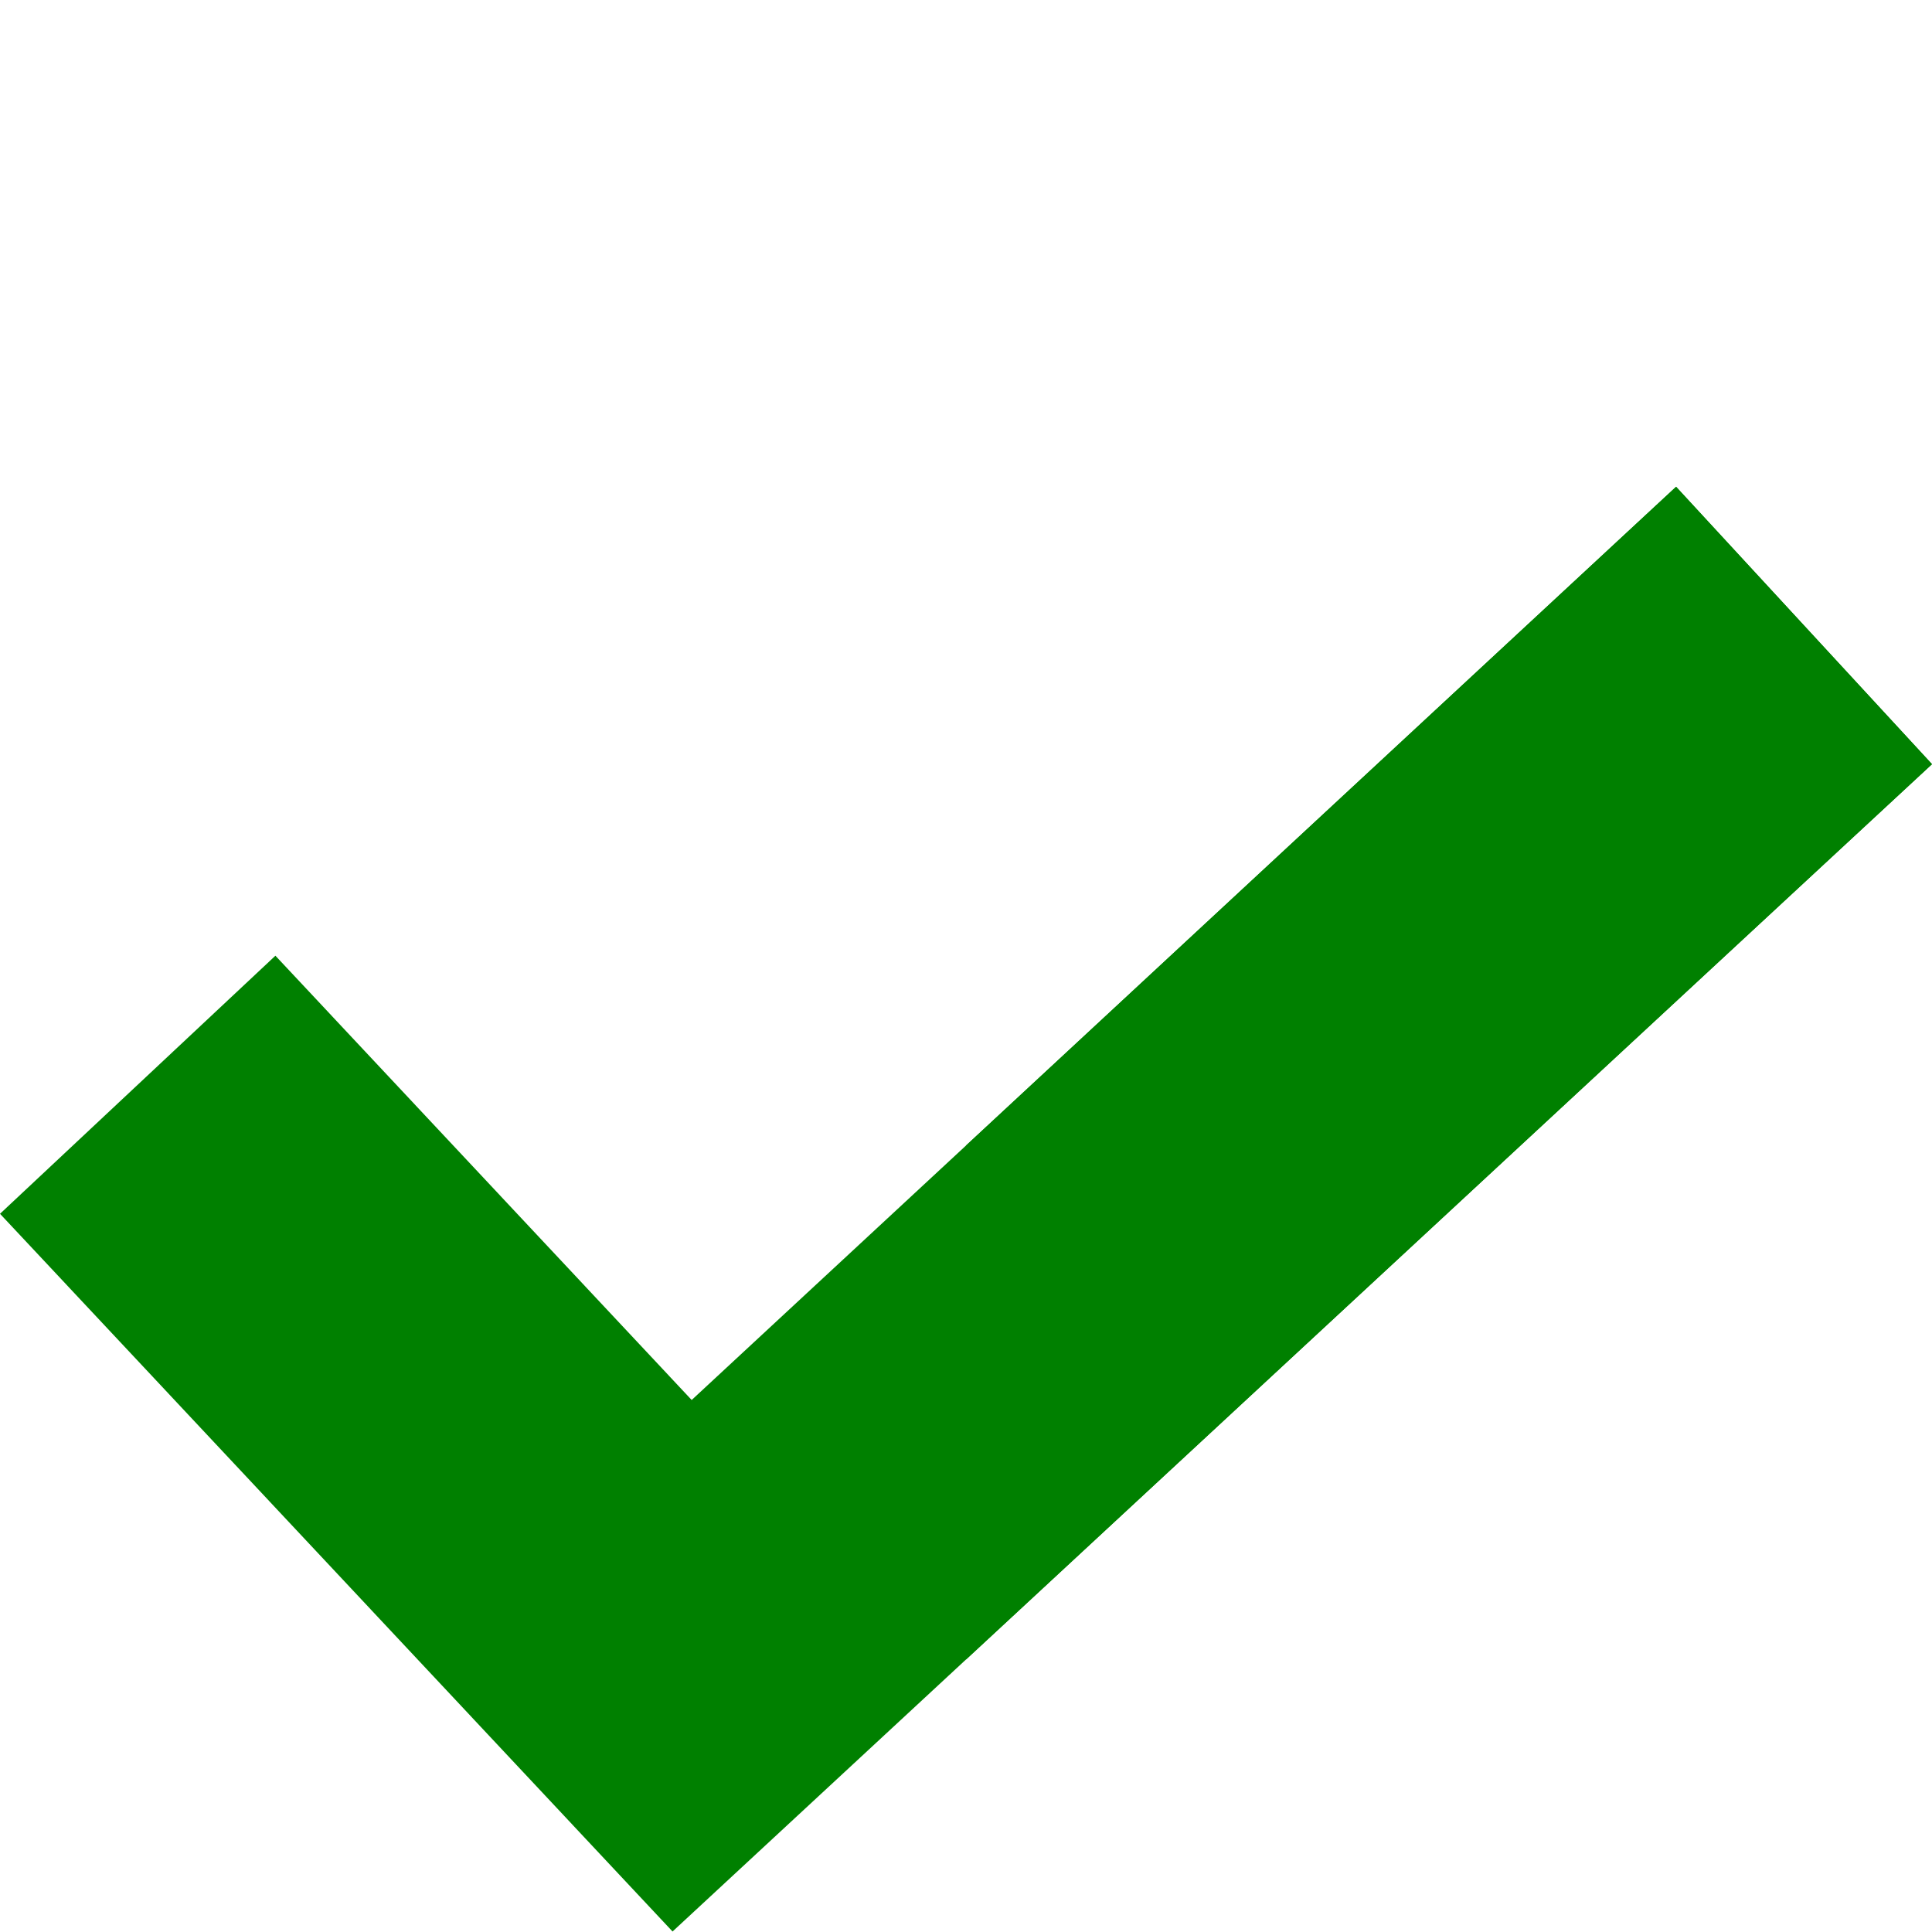 <!-- icon666.com - MILLIONS vector ICONS FREE --><svg height="20px" width="20px" viewBox="0 -128 512 511" xmlns="http://www.w3.org/2000/svg"><path d="m512 74.012-255.984 237.262-77.785 72.094-178.23-190.203 72.984-68.391 110.316 117.738 72.715-67.449 188.164-174.562zm0 0" fill="#8adb53" style="fill: rgb(0, 128, 0);"></path><path d="m512 74.012-255.984 237.262v-136.211l188.164-174.562zm0 0" fill="#5dc277" style="fill: rgb(0, 128, 0);"></path></svg>